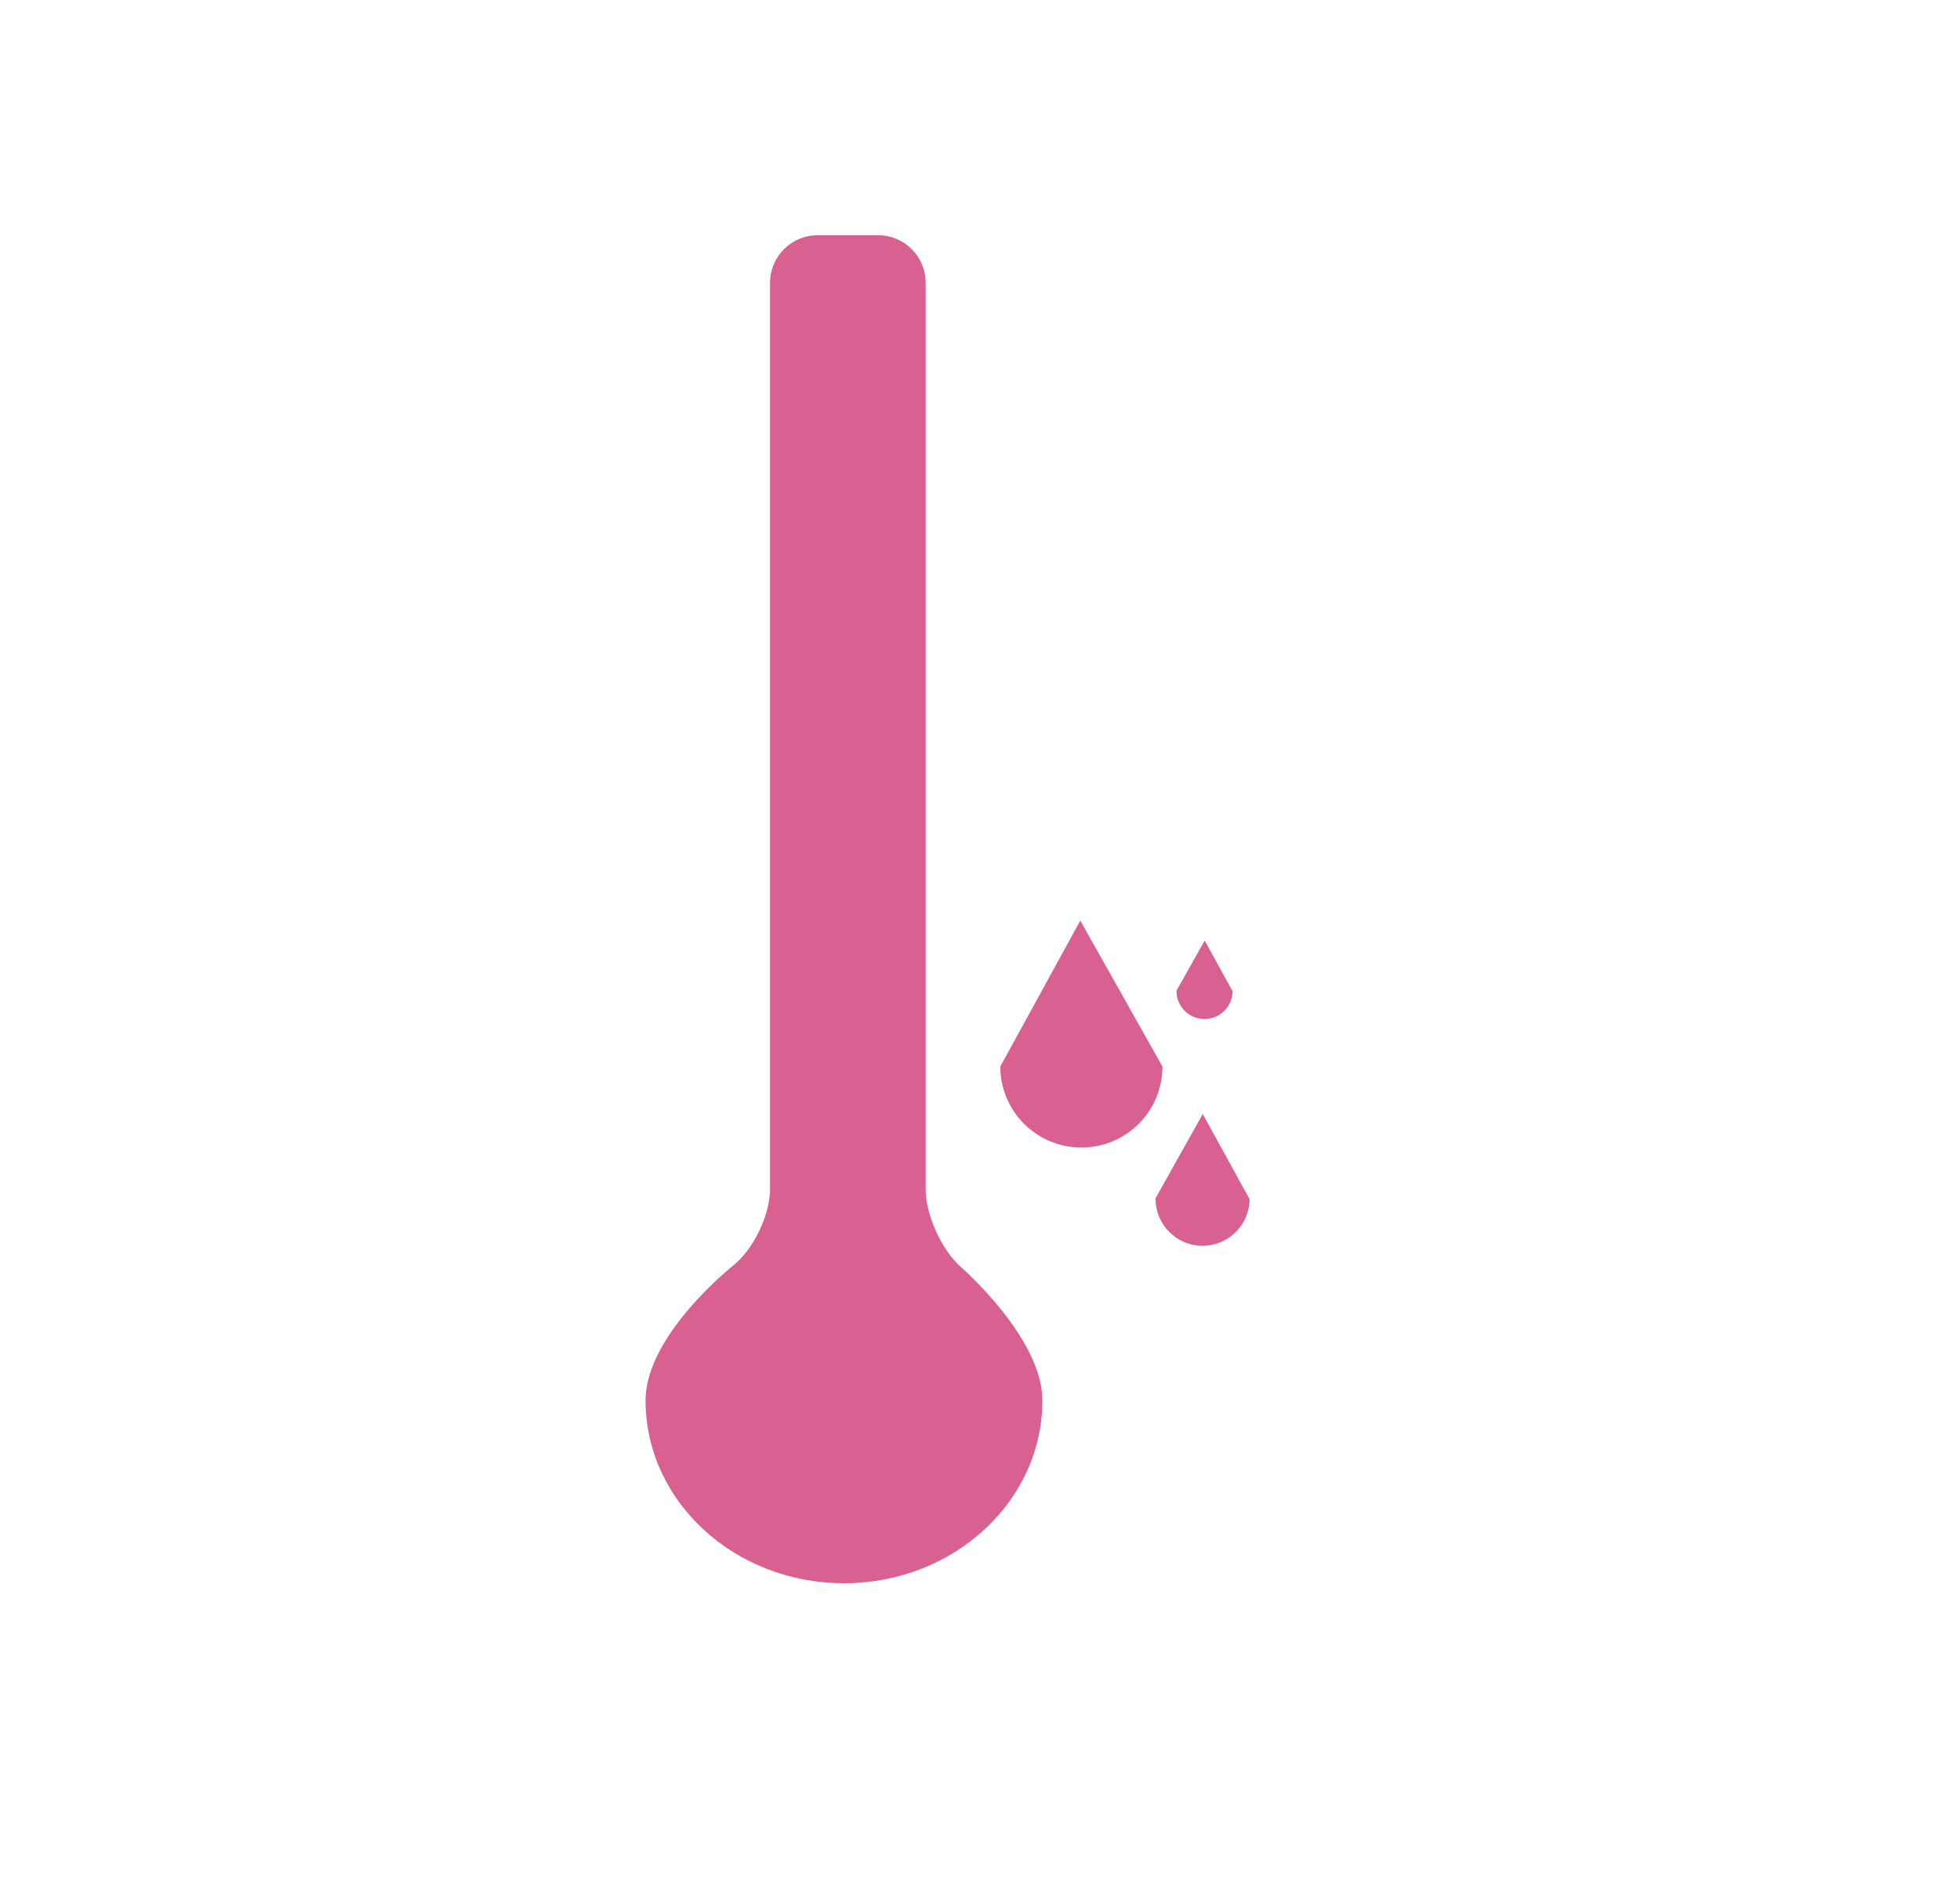 <svg width="25" height="24" viewBox="0 0 25 24" fill="none" xmlns="http://www.w3.org/2000/svg">
<path d="M12.263 16.164C12.012 15.946 11.807 15.495 11.807 15.162V3.605C11.807 3.272 11.535 3 11.203 3H10.427C10.095 3 9.822 3.272 9.822 3.605L9.822 15.162C9.822 15.495 9.609 15.936 9.348 16.142C9.348 16.142 8.234 17.024 8.234 17.858C8.234 19.146 9.368 20.19 10.765 20.19C12.163 20.19 13.296 19.146 13.296 17.858C13.296 17.064 12.263 16.164 12.263 16.164L12.263 16.164Z" fill="#D86191"/>
<path d="M11.556 6.358C11.556 6.691 11.284 6.963 10.951 6.963H10.687C10.354 6.963 10.082 6.691 10.082 6.358L10.082 3.867C10.082 3.535 10.354 3.263 10.687 3.263H10.951C11.284 3.263 11.556 3.535 11.556 3.867L11.556 6.358Z" fill="#D86191"/>
<path d="M14.827 13.601C14.827 14.172 14.364 14.634 13.793 14.634C13.222 14.634 12.759 14.172 12.759 13.601L13.779 11.74L14.827 13.601Z" fill="#D86191"/>
<path d="M15.939 15.293C15.935 15.624 15.665 15.89 15.333 15.887C15.002 15.884 14.736 15.613 14.739 15.281L15.341 14.207L15.939 15.293Z" fill="#D86191"/>
<path d="M15.721 12.641C15.72 12.838 15.558 12.997 15.361 12.995C15.163 12.993 15.004 12.832 15.006 12.634L15.366 11.994L15.721 12.641Z" fill="#D86191"/>
<path d="M12.242 18.337C12.222 18.337 12.239 18.337 12.28 18.337C12.32 18.337 12.232 18.581 12.085 18.88L12.037 18.977C11.891 19.275 11.552 19.519 11.285 19.519H10.799H10.314C10.047 19.519 9.708 19.275 9.561 18.977L9.513 18.88C9.366 18.581 9.279 18.337 9.32 18.337C9.361 18.337 9.667 18.337 9.999 18.337L11.673 18.337C12.005 18.337 12.261 18.337 12.242 18.337H12.242Z" fill="#D86191"/>
<path d="M10.579 18.076C10.194 18.053 9.974 17.929 9.776 17.555C9.579 17.181 9.603 17.037 9.802 16.6L9.814 16.601C10.278 16.684 10.409 16.748 10.604 17.12C10.802 17.493 10.779 17.746 10.579 18.075" fill="#D86191"/>
<path d="M11.031 17.01C10.859 17 10.761 16.945 10.673 16.778C10.585 16.612 10.596 16.548 10.684 16.353L10.69 16.353C10.896 16.39 10.955 16.419 11.041 16.584C11.129 16.751 11.119 16.863 11.03 17.01" fill="#D86191"/>
<path d="M11.252 18.075C11.077 17.86 11.036 17.682 11.139 17.396C11.242 17.11 11.33 17.053 11.659 16.946L11.664 16.953C11.845 17.24 11.874 17.341 11.772 17.624C11.669 17.911 11.524 18.021 11.252 18.075" fill="#D86191"/>
</svg>
